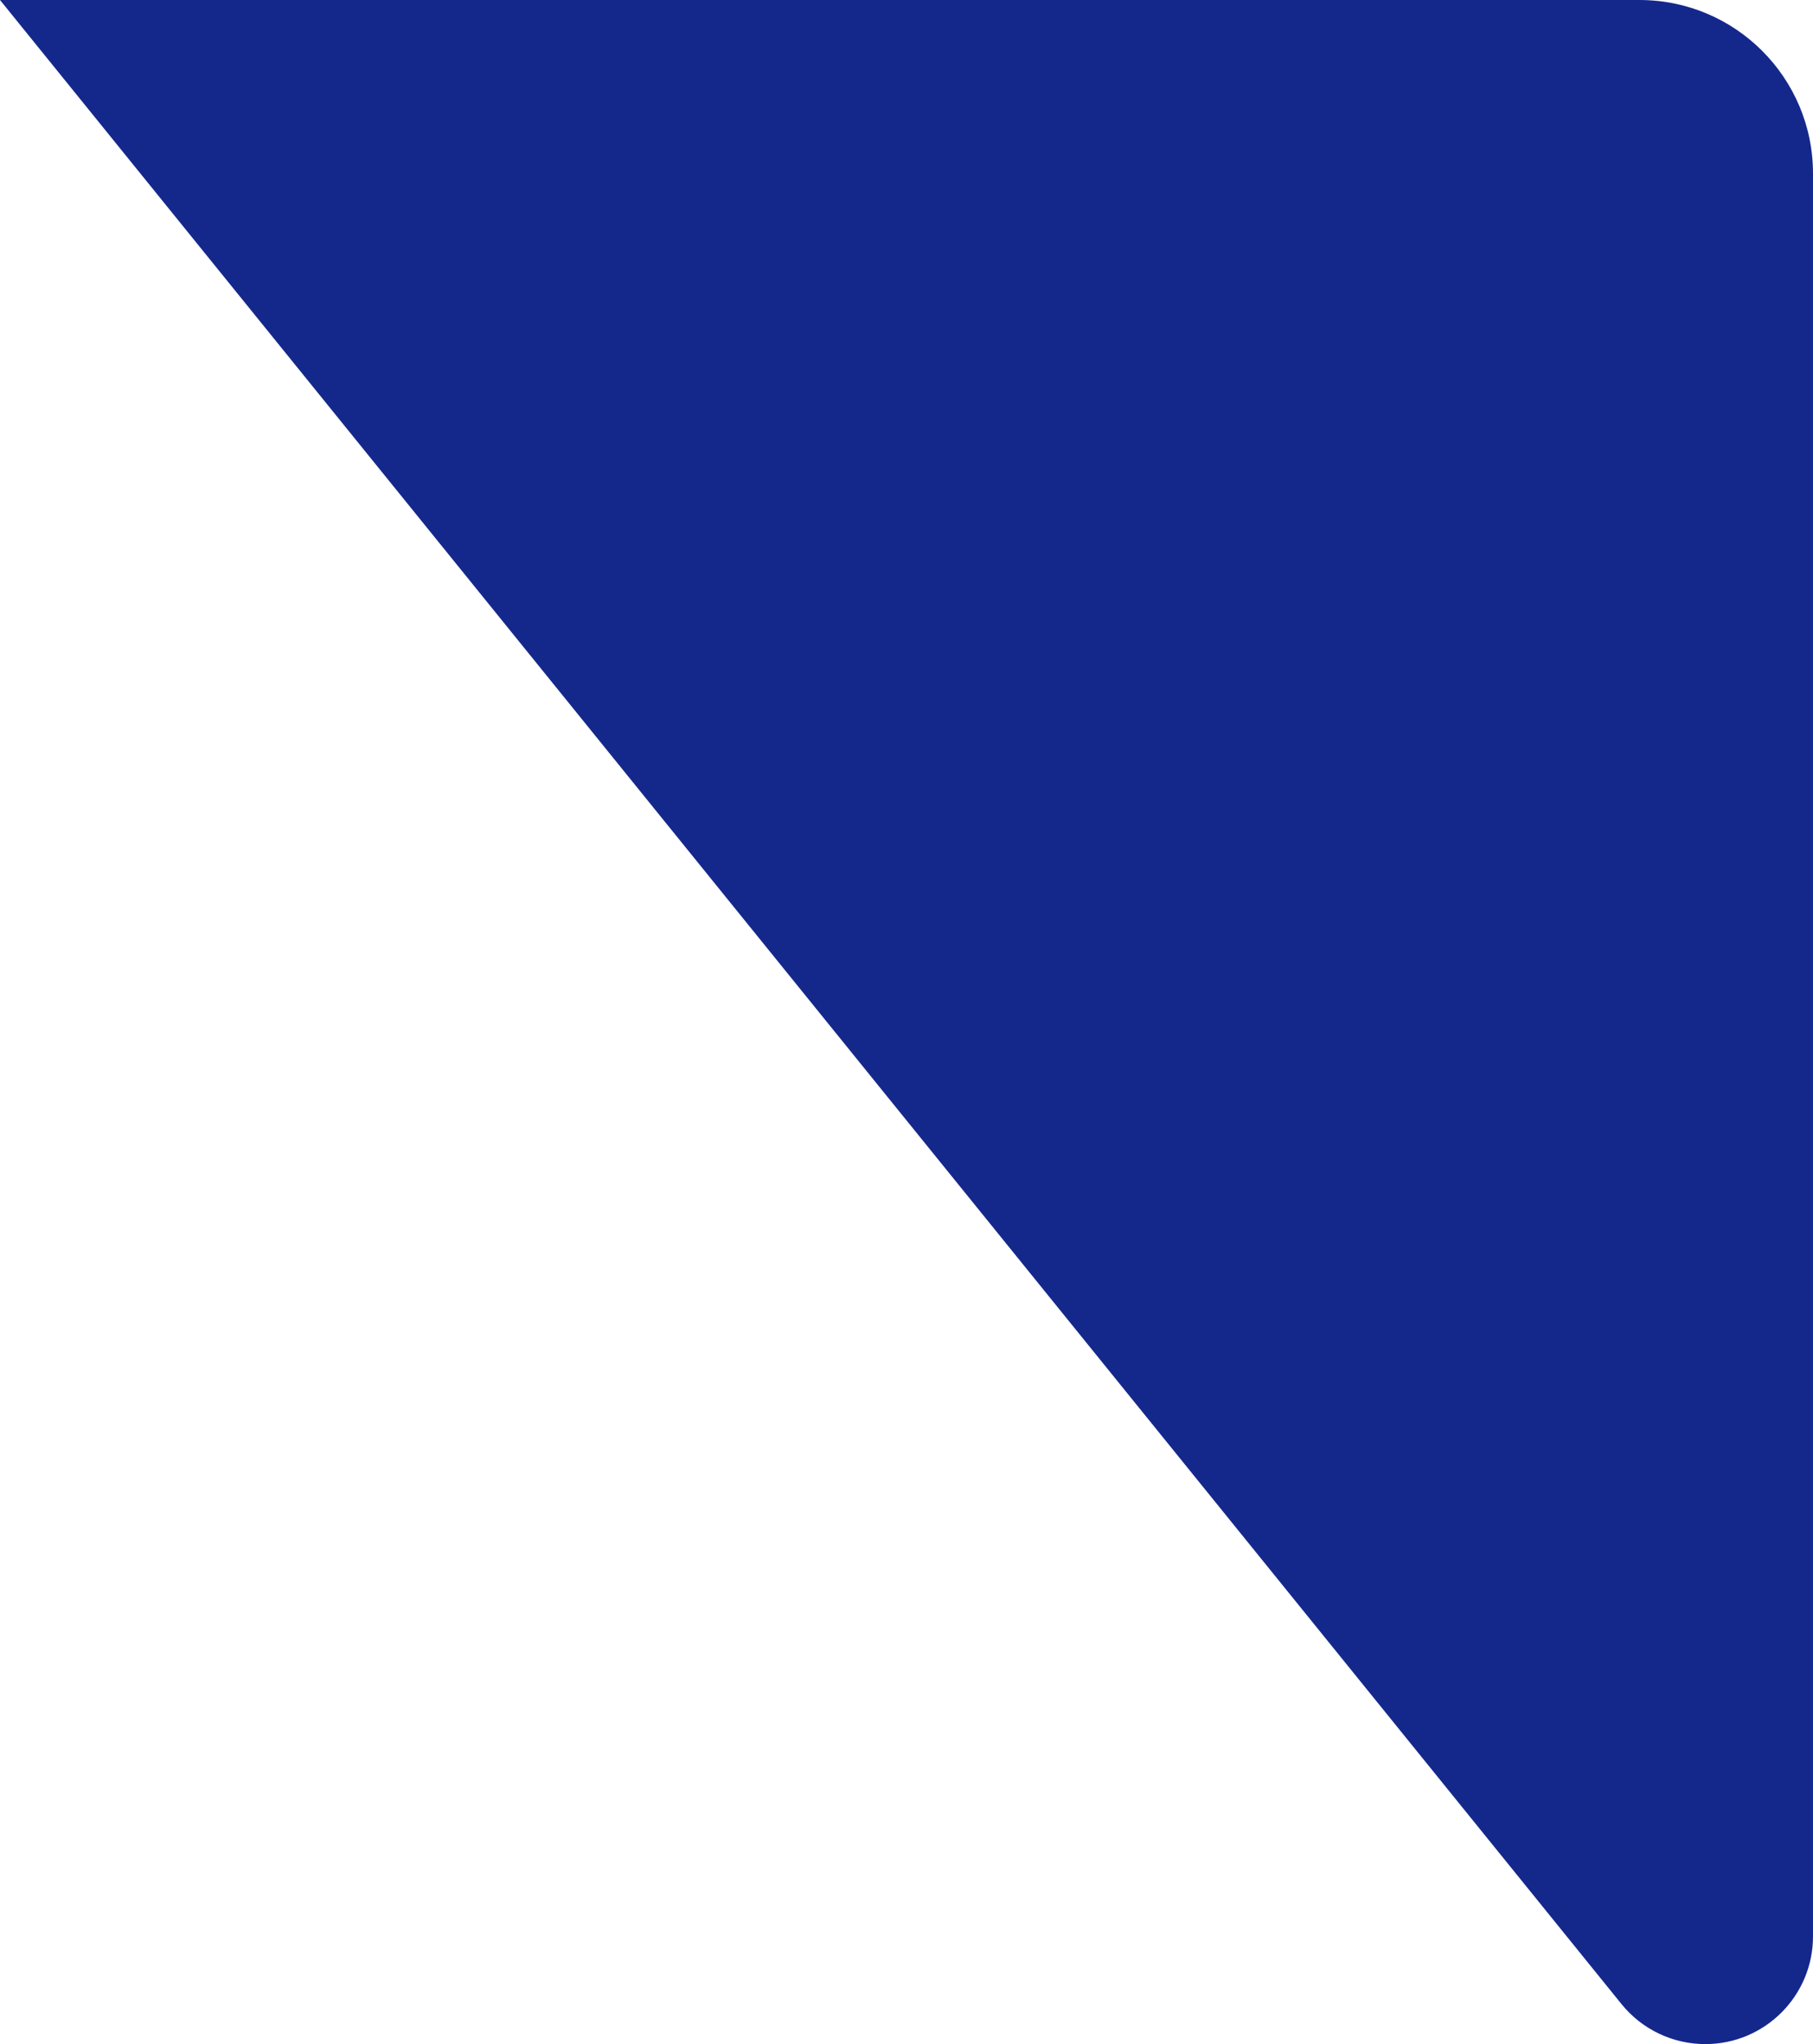 <svg width="188" height="212" viewBox="0 0 188 212" fill="none" xmlns="http://www.w3.org/2000/svg">
<path d="M0 0H170C179.941 0 188 8.059 188 18V200.831C188 206.999 182.999 212 176.831 212C173.459 212 170.268 210.477 168.147 207.855L0 0Z" fill="#14288C"/>
</svg>

